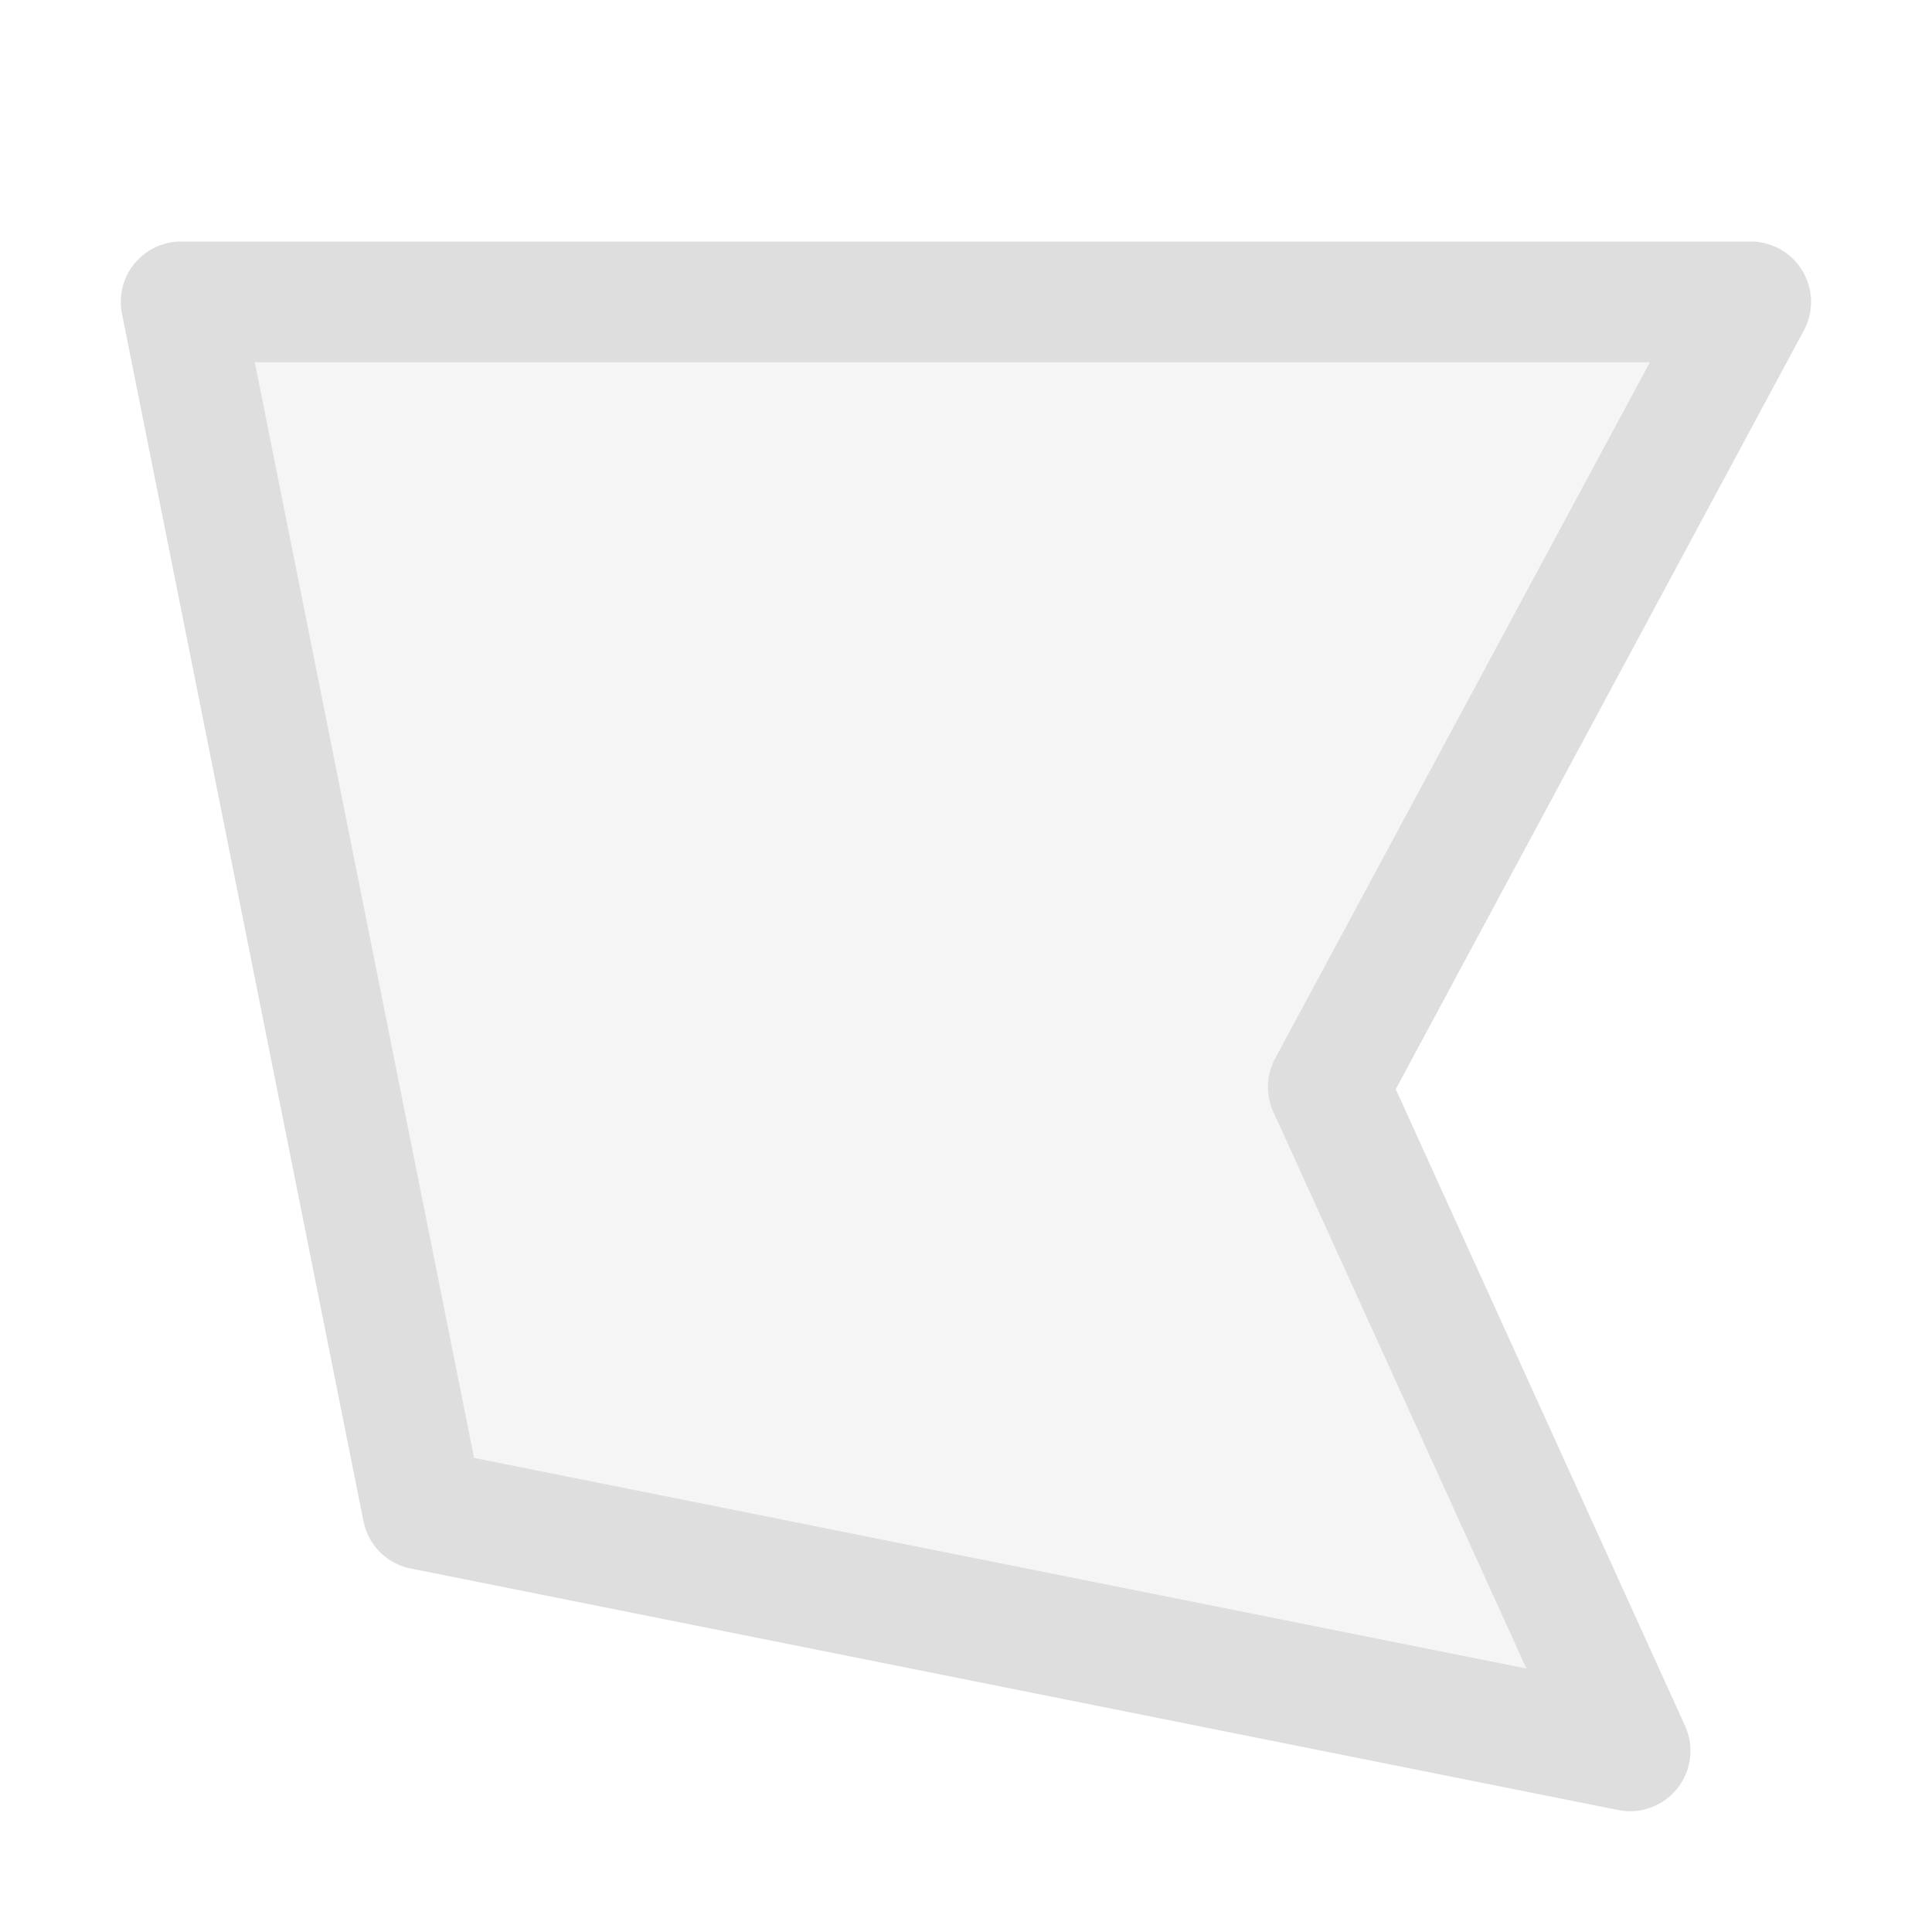 <?xml version='1.0' encoding='ASCII'?>
<svg xmlns="http://www.w3.org/2000/svg" width="16" height="16">
<defs><style id="current-color-scheme" type="text/css">.ColorScheme-Contrast{color:#dedede; fill:currentColor;}</style></defs><path d="M1.5 2.5h13L11 9l2.5 5.5-10-2Z" class="ColorScheme-Contrast" style="opacity:.3;fill:currentColor" fill="currentColor"/>
<path d="M1.5 2a.5.5 0 0 0-.49.598l2 10a.5.5 0 0 0 .392.392l10 2a.5.5 0 0 0 .553-.697L11.559 9.02l3.38-6.284A.5.5 0 0 0 14.5 2Zm.61 1h11.554l-3.103 5.764a.5.5 0 0 0-.016.443l2.096 4.611-8.715-1.744Z" style="fill:currentColor" class="ColorScheme-Contrast" fill="currentColor"/>
</svg>
